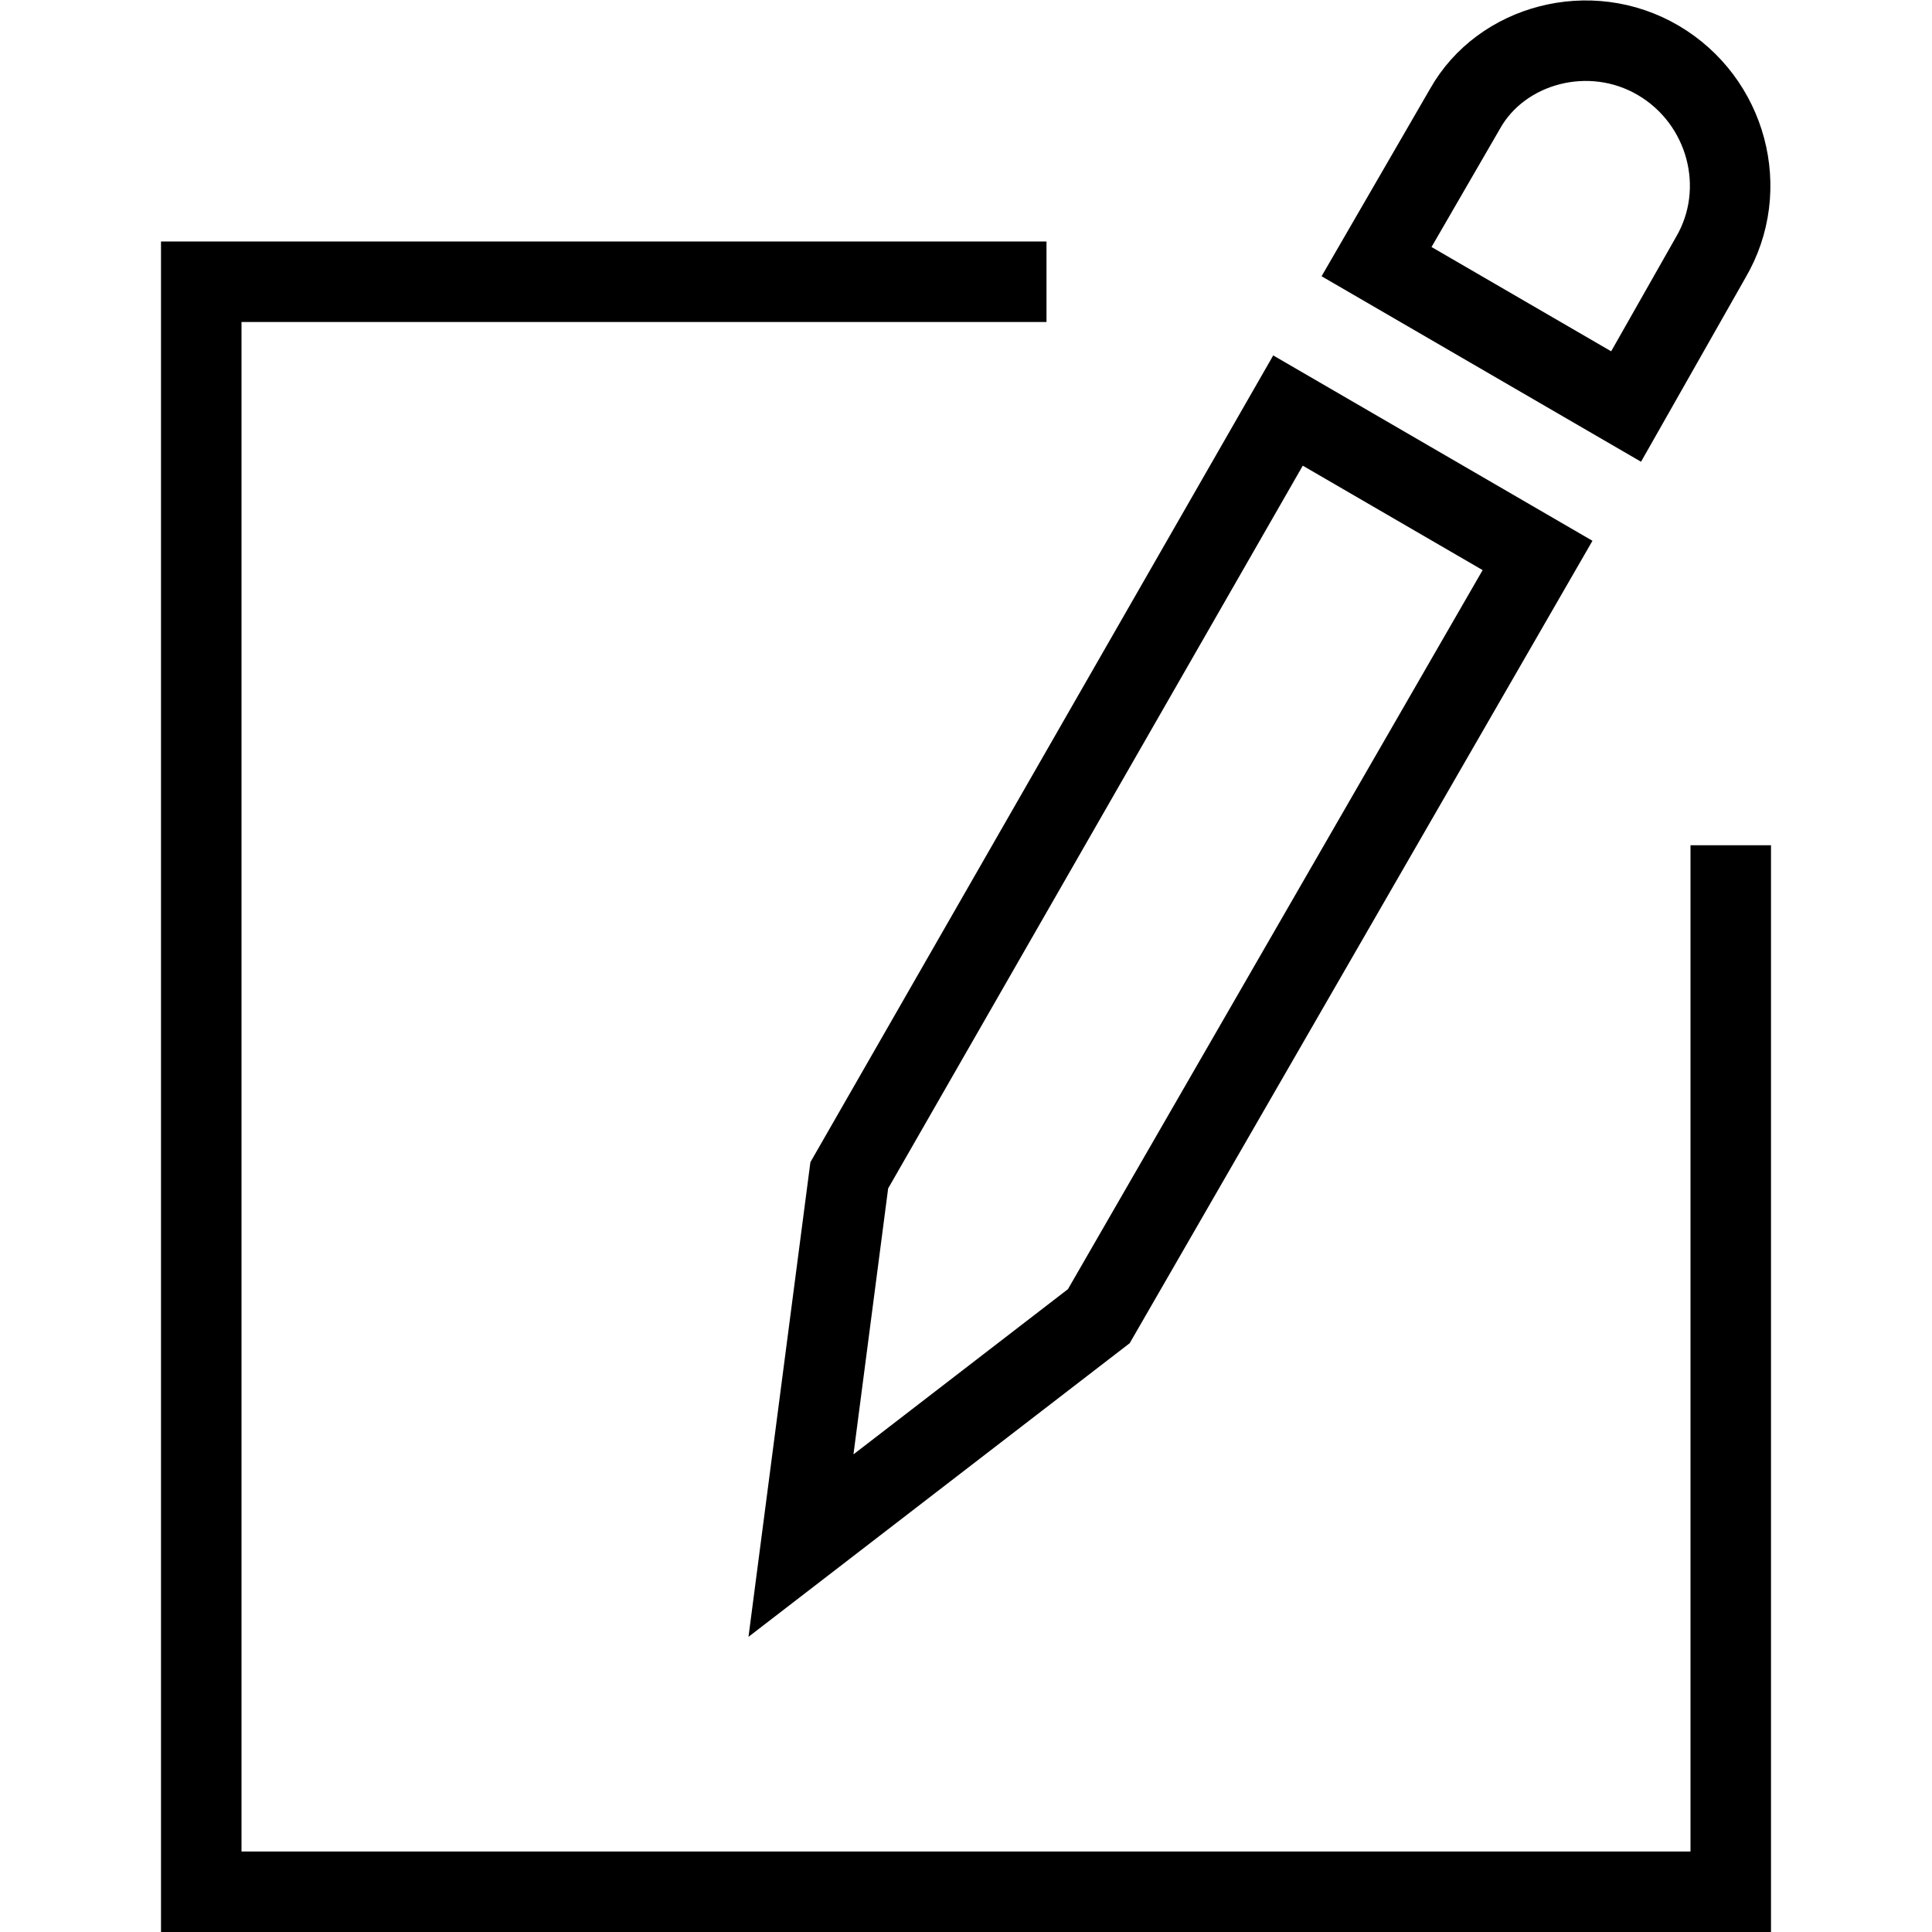 <?xml version="1.0" encoding="utf-8"?>
<!-- Generator: Adobe Illustrator 19.2.0, SVG Export Plug-In . SVG Version: 6.00 Build 0)  -->
<svg version="1.1" id="Layer_1" xmlns="http://www.w3.org/2000/svg" xmlns:xlink="http://www.w3.org/1999/xlink" x="0px" y="0px"
	 viewBox="0 0 48 48" style="enable-background:new 0 0 48 48;" xml:space="preserve">
<style type="text/css">
	.st0{fill:none;stroke:#000000;stroke-width:2;stroke-miterlimit:10;}
</style>
<title>1. General</title>
<g id="Compose">
	<polyline class="st0" points="43,21 43,47 5,47 5,7 26,7 	"/>
	<polygon class="st0" points="27.3,32.7 19.9,38.4 21.1,29.2 32,10.2 38.2,13.8 	"/>
	<path class="st0" d="M41.2,1.5L41.2,1.5c1.7,1,2.3,3.2,1.3,4.9l-2.1,3.7l0,0l-6.2-3.6l0,0l2.2-3.8C37.3,1.1,39.5,0.5,41.2,1.5z"/>
</g>
</svg>
